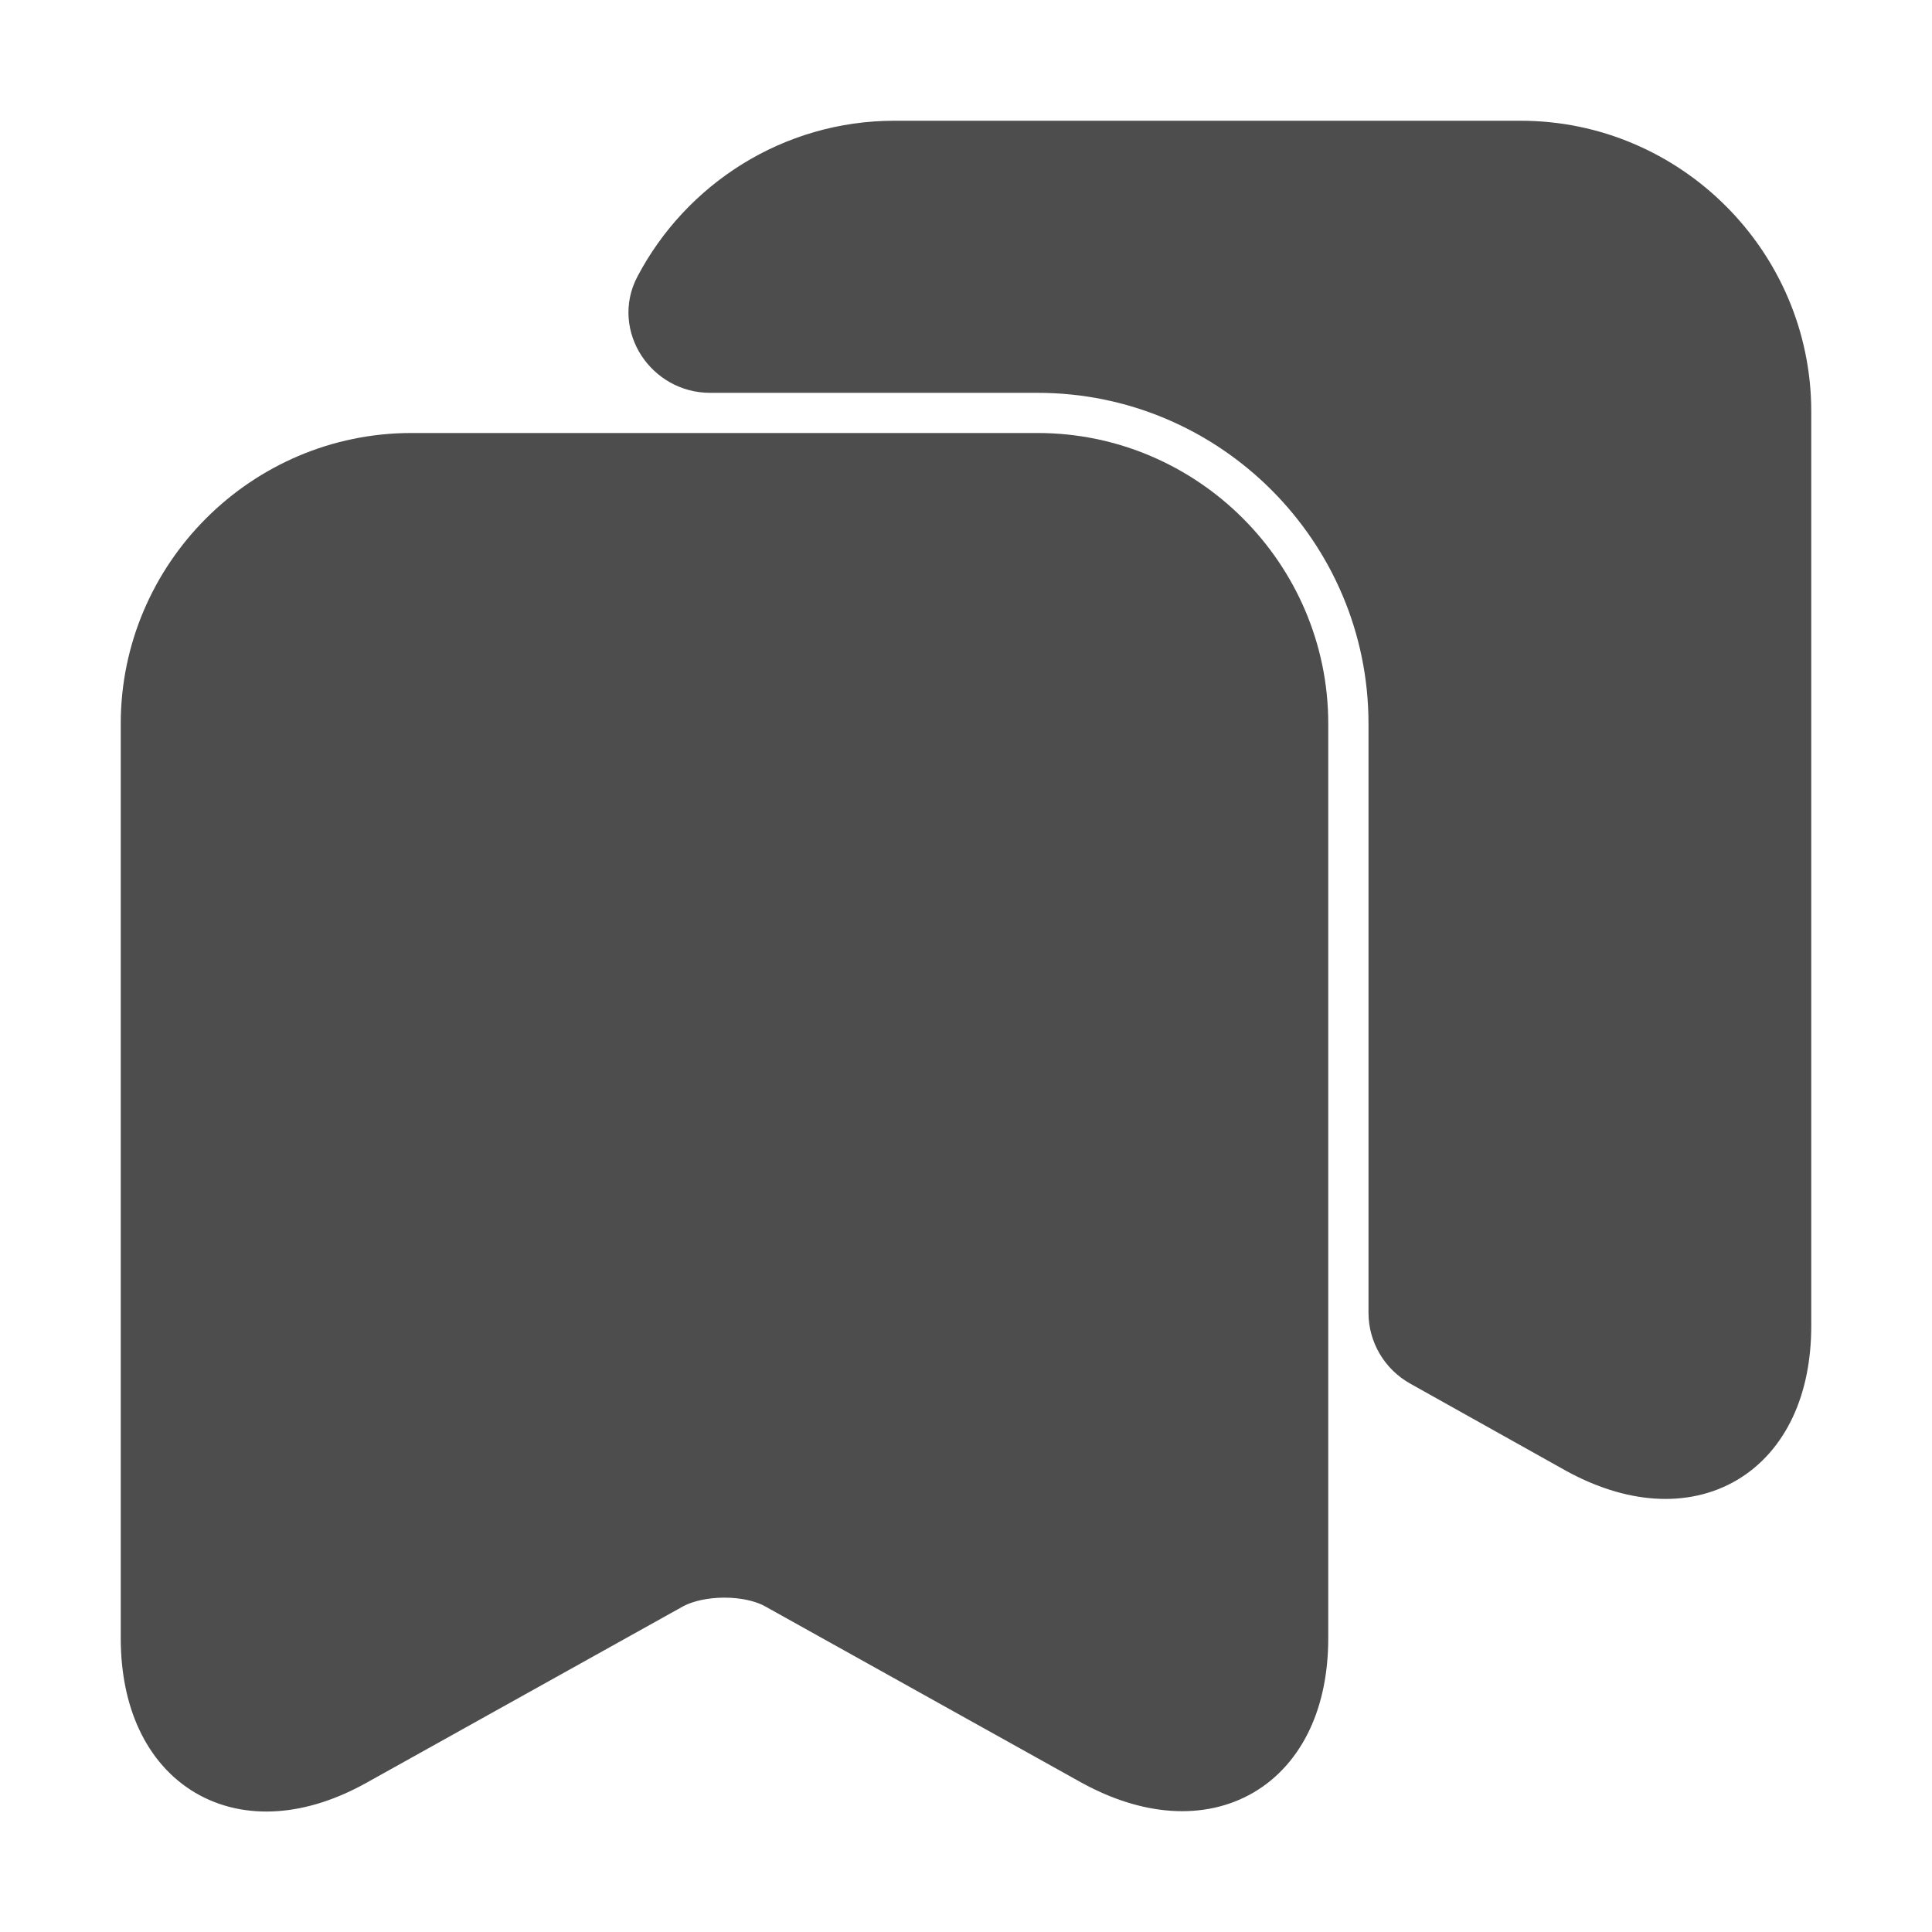 <!DOCTYPE svg PUBLIC "-//W3C//DTD SVG 1.1//EN" "http://www.w3.org/Graphics/SVG/1.1/DTD/svg11.dtd">
<!-- Uploaded to: SVG Repo, www.svgrepo.com, Transformed by: SVG Repo Mixer Tools -->
<svg width="800px" height="800px" viewBox="0 0 24 24" fill="none" xmlns="http://www.w3.org/2000/svg" stroke="#4D4D4D">
<g id="SVGRepo_bgCarrier" stroke-width="0"/>
<g id="SVGRepo_tracerCarrier" stroke-linecap="round" stroke-linejoin="round"/>
<g id="SVGRepo_iconCarrier"> <path d="M12.89 5.879H5.11C3.4 5.879 2 7.279 2 8.989V20.349C2 21.799 3.04 22.419 4.31 21.709L8.24 19.519C8.66 19.289 9.34 19.289 9.75 19.519L13.68 21.709C14.96 22.409 16 21.799 16 20.349V8.989C16 7.279 14.6 5.879 12.89 5.879Z" fill="#4D4D4D"/> <path d="M22 5.11V16.47C22 17.92 20.96 18.53 19.69 17.83L17.76 16.75C17.6 16.66 17.5 16.49 17.5 16.31V8.99C17.5 6.45 15.43 4.38 12.89 4.38H8.82C8.45 4.38 8.19 3.99 8.36 3.67C8.88 2.68 9.92 2 11.11 2H18.89C20.6 2 22 3.4 22 5.11Z" fill="#4D4D4D"/> </g>
</svg>